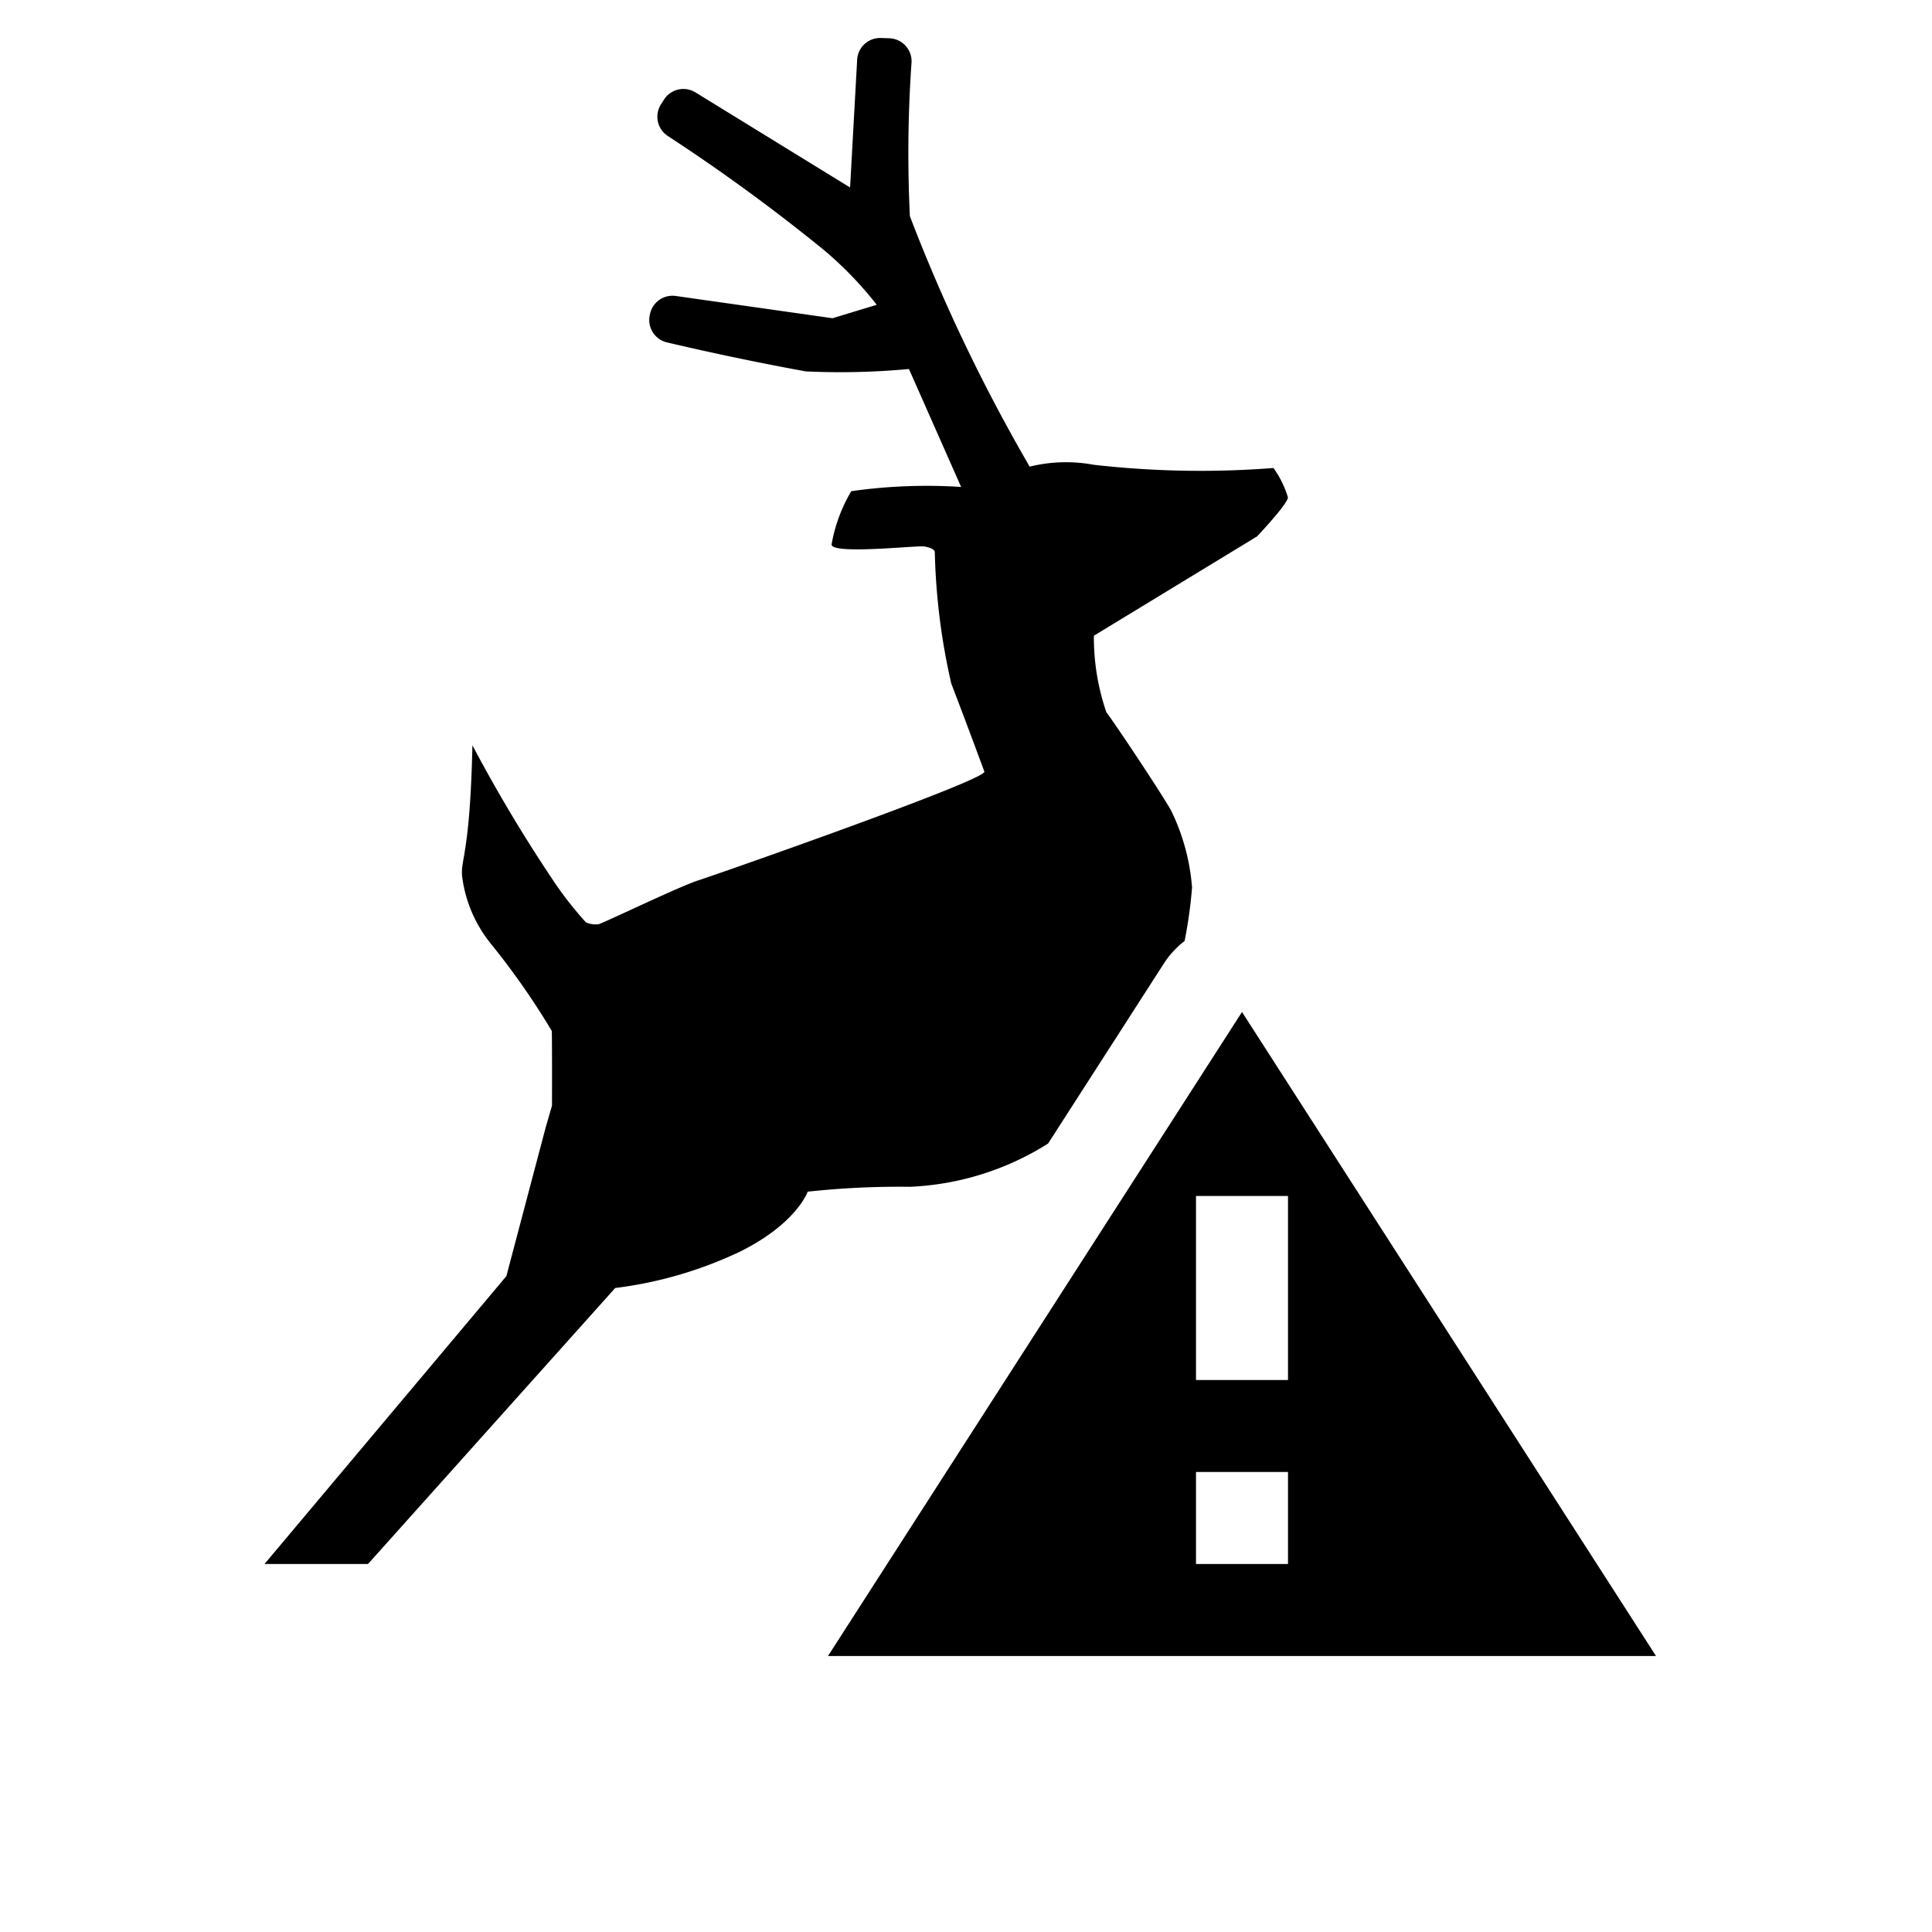 <svg xmlns="http://www.w3.org/2000/svg" viewBox="0 0 21 21"><path d="M8 13.625A4.41 4.41 0 0 1 6.687 14L4 17H2.875l2.629-3.129.427-1.615.069-.239s.002-.795-.003-.812a8.154 8.154 0 0 0-.66-.945 1.452 1.452 0 0 1-.314-.735c-.018-.187.086-.243.112-1.424a16.282 16.282 0 0 0 .852 1.43 3.954 3.954 0 0 0 .382.495.255.255 0 0 0 .135.02c.03 0 .887-.415 1.09-.478.2-.064 3.106-1.081 3.106-1.18a79.185 79.185 0 0 0-.36-.958 7.084 7.084 0 0 1-.179-1.425c0-.03-.036-.05-.112-.065-.074-.014-1.01.092-1.01-.022a1.707 1.707 0 0 1 .214-.579 5.803 5.803 0 0 1 1.194-.046L9.88 4.011a8.11 8.11 0 0 1-1.121.026 30.53 30.53 0 0 1-1.508-.315.25.25 0 0 1-.188-.298l.003-.014a.25.25 0 0 1 .279-.193l1.704.242.481-.146a3.99 3.99 0 0 0-.568-.59 20.019 20.019 0 0 0-1.705-1.246.25.25 0 0 1-.071-.345l.033-.052a.25.25 0 0 1 .34-.076L9.24 2.038l.077-1.39a.25.25 0 0 1 .259-.235l.092.003a.25.25 0 0 1 .24.262A14.158 14.158 0 0 0 9.89 2.35a18.809 18.809 0 0 0 1.302 2.722 1.656 1.656 0 0 1 .697-.02 10.25 10.25 0 0 0 1.953.035 1.075 1.075 0 0 1 .157.319c0 .071-.336.425-.336.425L11.89 6.91a2.506 2.506 0 0 0 .135.83c.12.163.595.875.706 1.073a2.312 2.312 0 0 1 .226.833 4.902 4.902 0 0 1-.081.582.99.99 0 0 0-.217.232l-1.267 1.97a3.058 3.058 0 0 1-1.5.47 9.269 9.269 0 0 0-1.113.053s-.123.361-.779.673zM18 18H9l4.5-7zm-4-2h-1v1h1zm0-1v-2h-1v2z"/></svg>